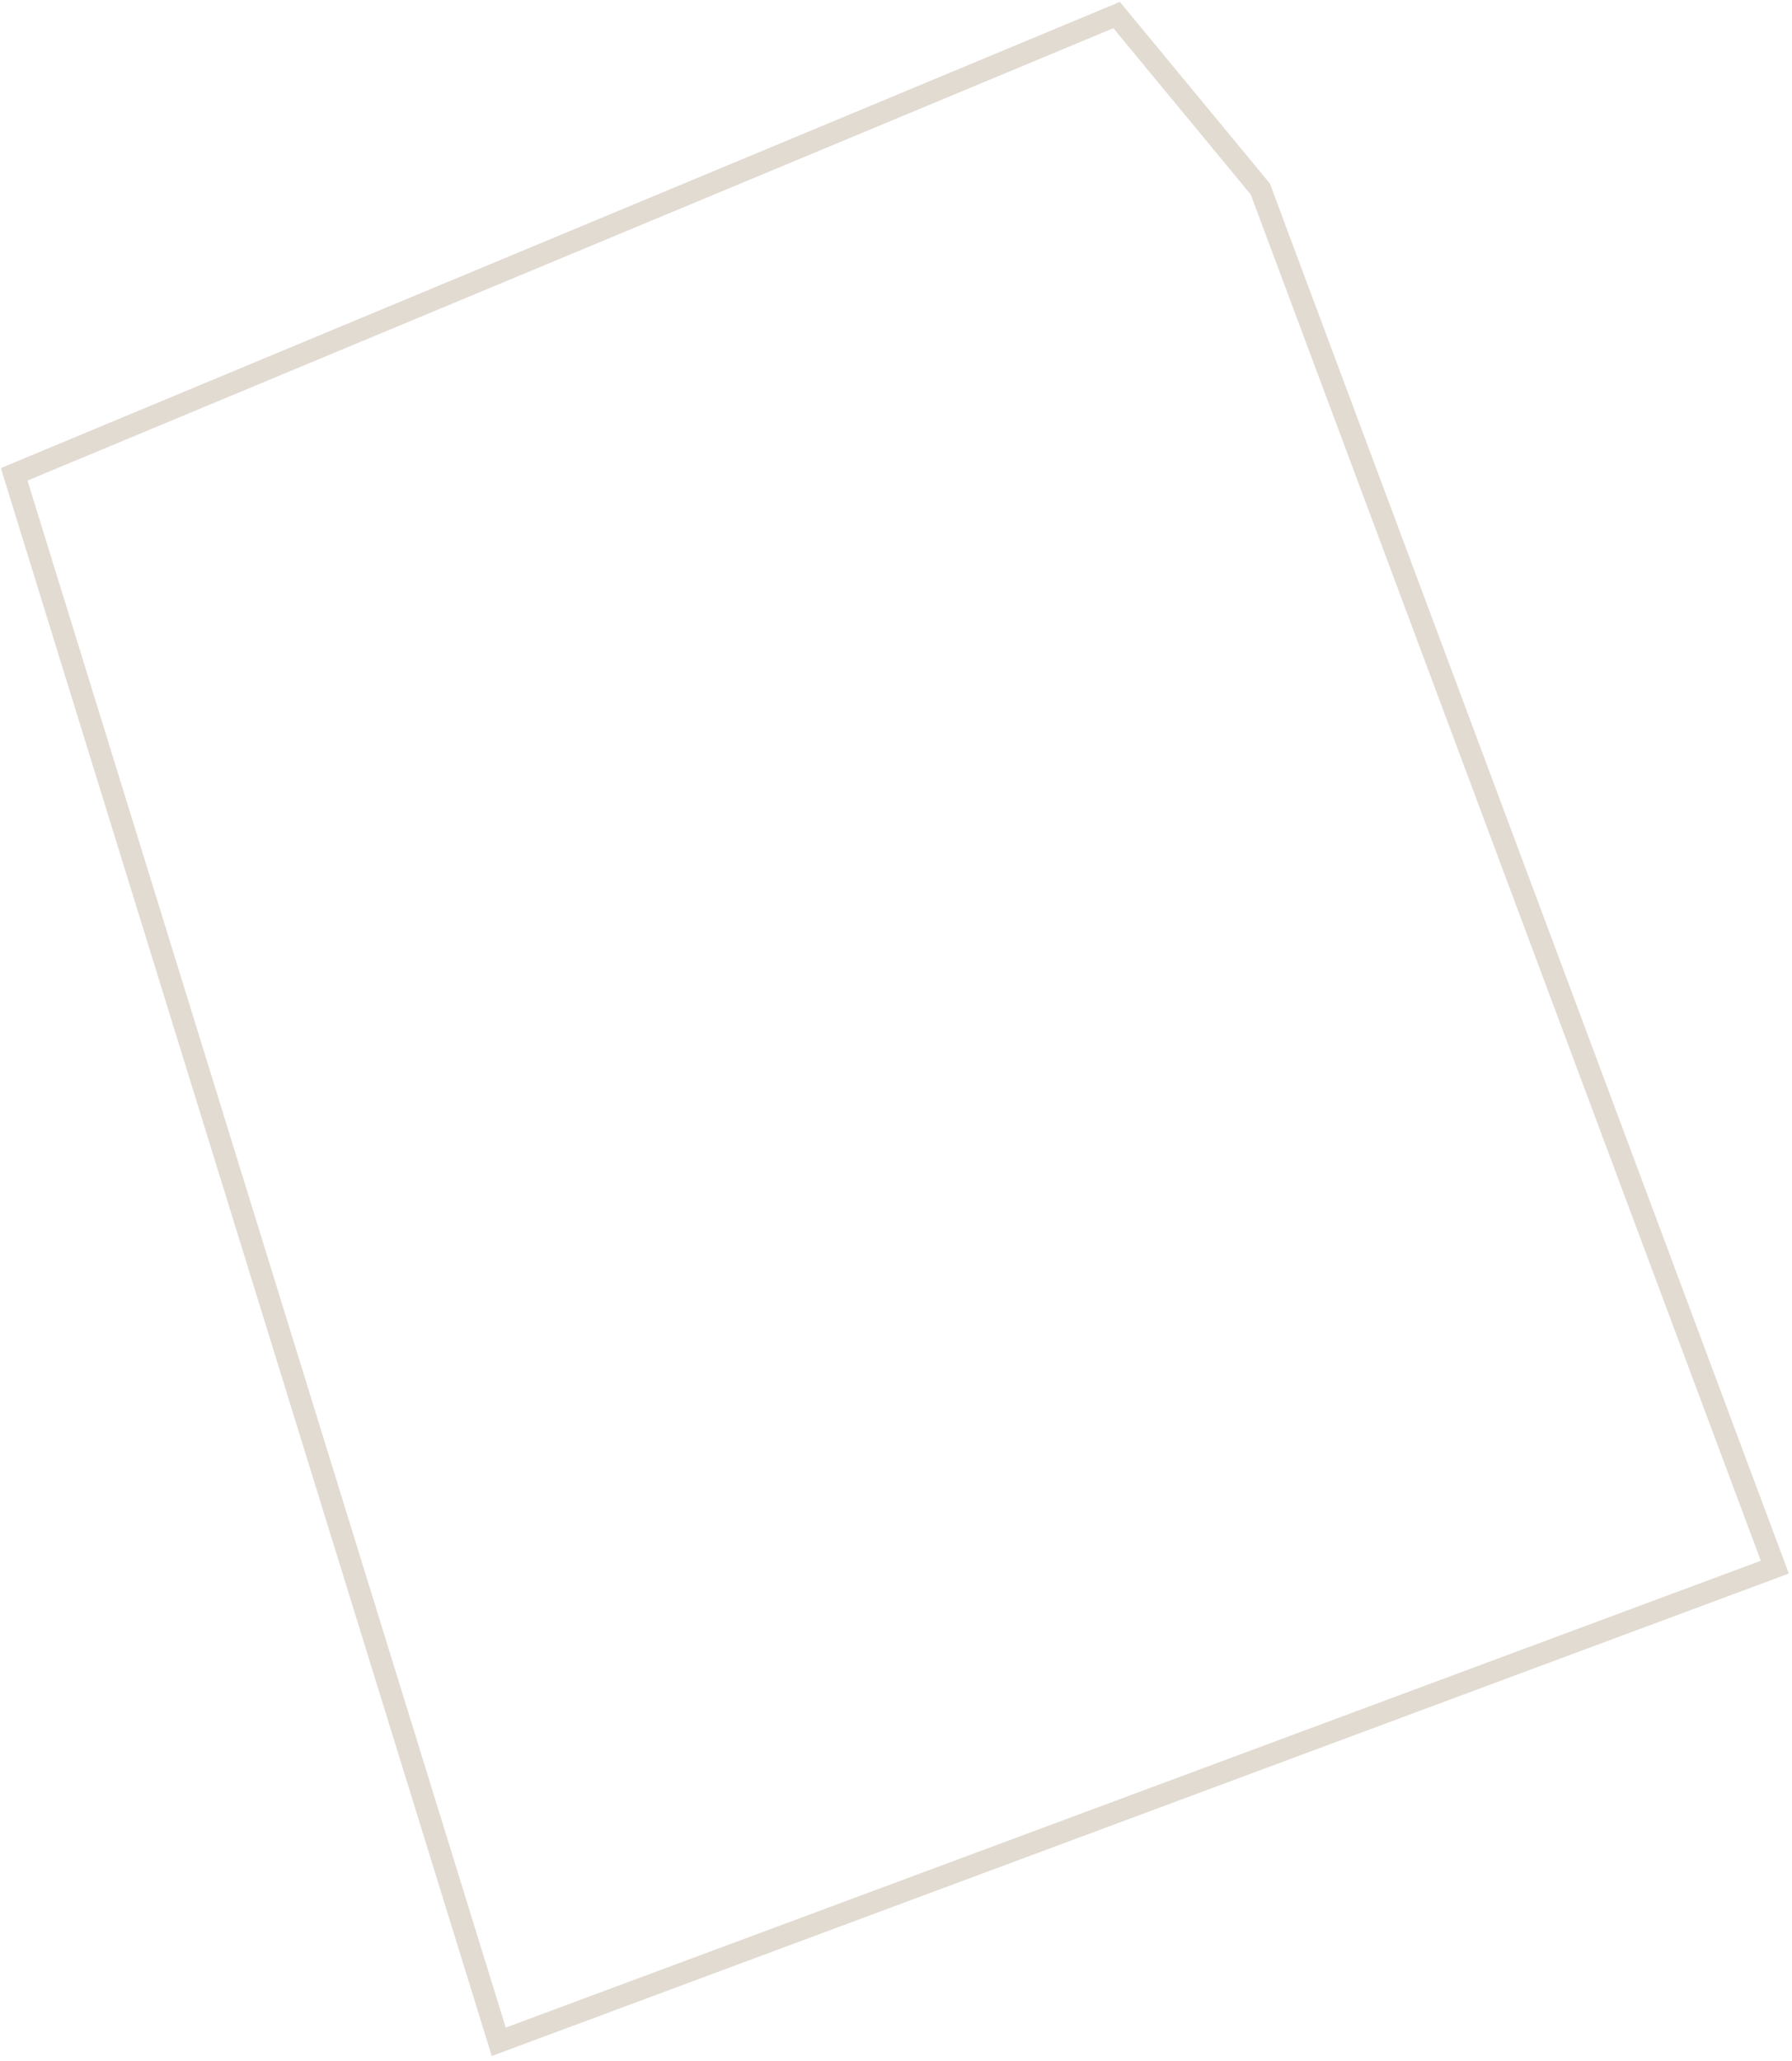 <svg width="247" height="284" viewBox="0 0 247 284" fill="none" xmlns="http://www.w3.org/2000/svg">
<path opacity="0.18" d="M153.91 2.073L1.952 65.35L68.745 281.306L244.632 215.913L173.715 26.045L153.91 2.073Z" stroke="#623800" stroke-width="3"/>
</svg>
